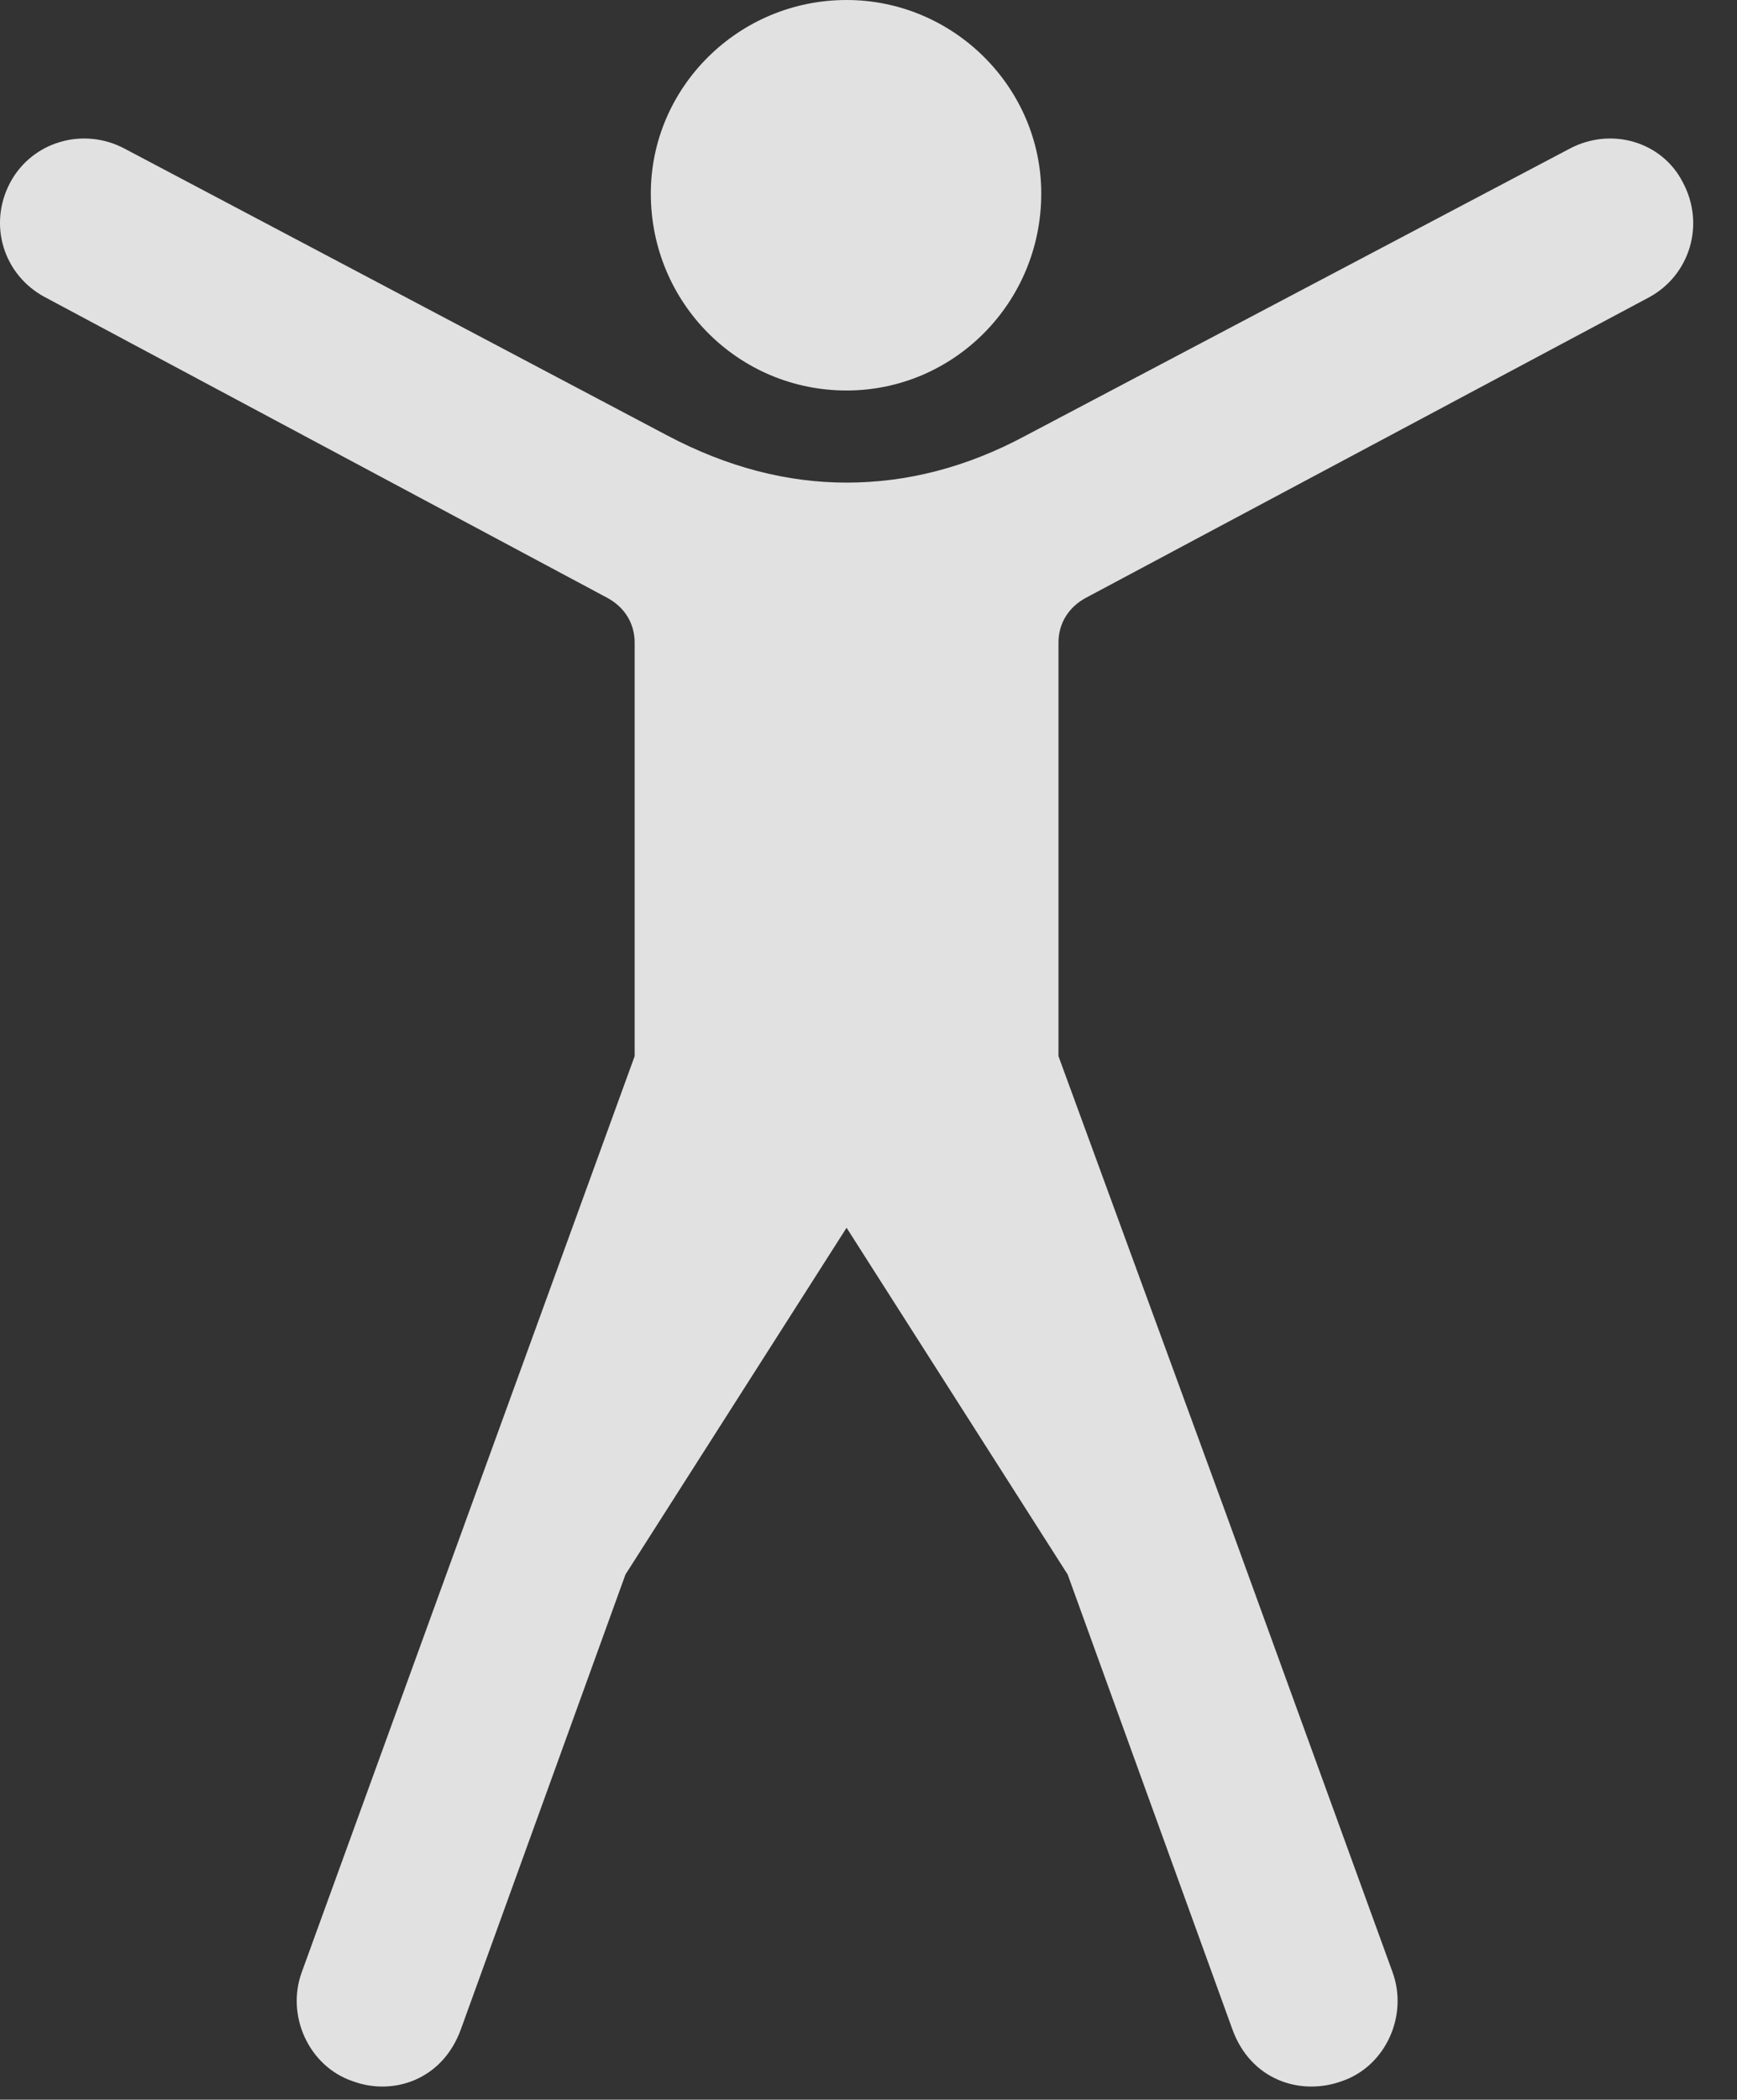 <?xml version="1.0" encoding="UTF-8"?>
<!--Generator: Apple Native CoreSVG 341-->
<!DOCTYPE svg
PUBLIC "-//W3C//DTD SVG 1.1//EN"
       "http://www.w3.org/Graphics/SVG/1.1/DTD/svg11.dtd">
<svg version="1.1" xmlns="http://www.w3.org/2000/svg" xmlns:xlink="http://www.w3.org/1999/xlink" viewBox="0 0 14.73 17.803">
 <rect x="0" y="0" width="14.73" height="17.803" fill="#333333" stroke="none"/>
 <g>
  <rect height="17.803" opacity="0" width="14.73" x="0" y="0"/>
  <path d="M7.179 10.41L9.054 13.35L10.451 17.207C10.607 17.637 11.027 17.773 11.379 17.646C11.75 17.52 11.945 17.09 11.808 16.719L10.392 12.822L8.976 8.955L8.976 5.449C8.976 5.283 9.064 5.146 9.21 5.068L13.986 2.52C14.328 2.334 14.464 1.904 14.269 1.543C14.093 1.201 13.664 1.074 13.312 1.26L8.703 3.691C8.195 3.965 7.687 4.092 7.179 4.092C6.681 4.092 6.173 3.965 5.656 3.691L1.056 1.26C0.705 1.074 0.275 1.201 0.089 1.543C-0.106 1.904 0.031 2.334 0.382 2.52L5.148 5.068C5.294 5.146 5.382 5.283 5.382 5.449L5.382 8.955L3.976 12.822L2.56 16.719C2.423 17.09 2.619 17.52 2.99 17.646C3.332 17.773 3.752 17.637 3.908 17.207L5.304 13.35ZM7.179 3.311C8.087 3.311 8.83 2.568 8.83 1.641C8.83 0.742 8.087 0 7.179 0C6.261 0 5.519 0.742 5.519 1.641C5.519 2.568 6.261 3.311 7.179 3.311Z" fill="white" fill-opacity="0.85"/>
 </g>
</svg>

